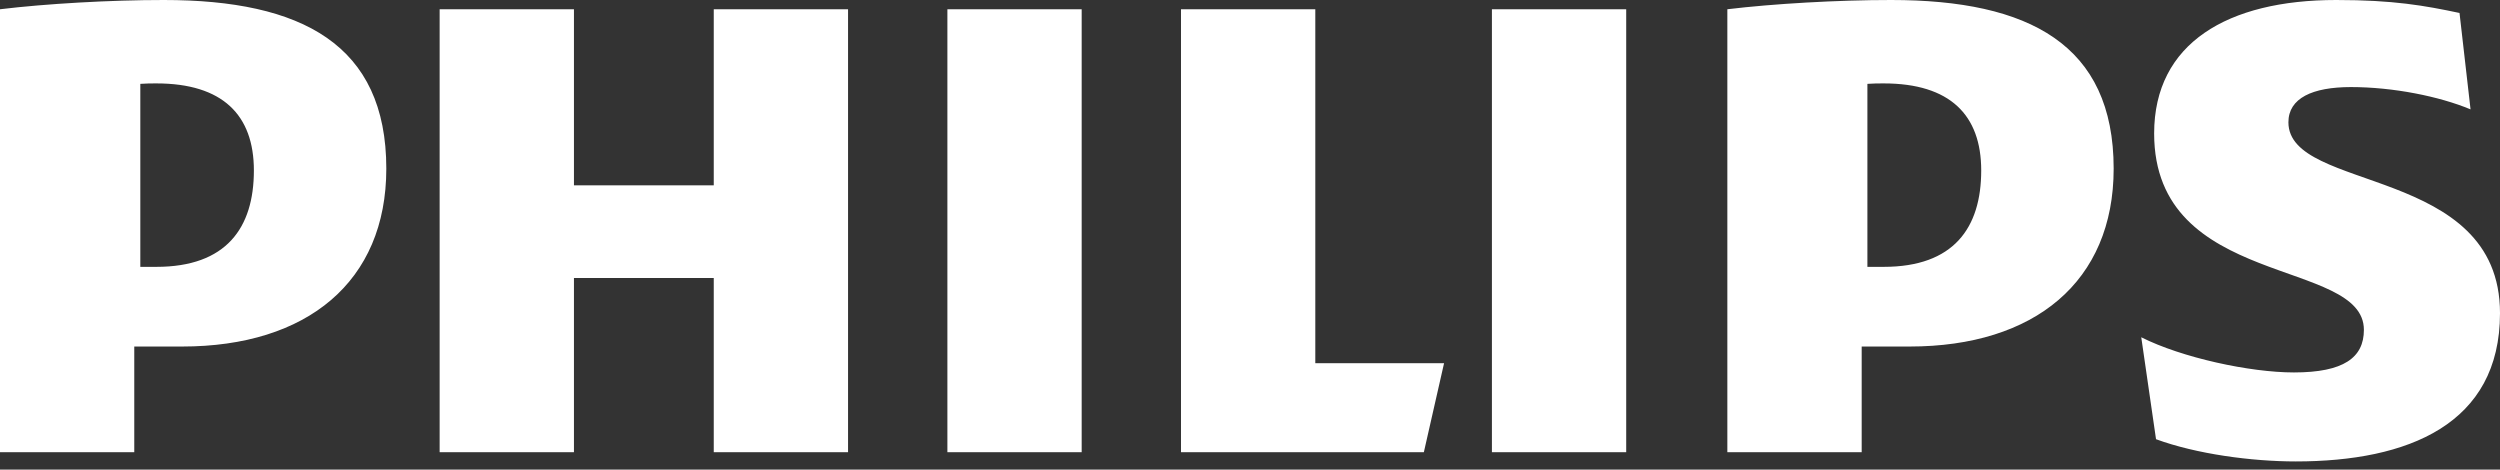 <svg width="181" height="34" viewBox="0 0 181 34" fill="none" xmlns="http://www.w3.org/2000/svg">
<rect x="0" y="0" width="181" height="34" fill="#333333" stroke="none"/>
<path d="M61.399 0.67H51.676V13.417H41.554V0.67H31.83V32.738H41.554V20.125H51.676V32.738H61.399V0.67ZM95.228 26.296V0.67H85.504V32.738H103.087L104.55 26.296H95.228ZM78.313 0.67H68.591V32.738H78.313V0.67ZM117.737 0.67H108.015V32.738H117.737V0.67ZM165.681 8.854C165.681 7.11 167.414 6.304 170.208 6.304C173.272 6.304 176.605 6.976 178.867 7.918L178.069 0.939C175.536 0.402 173.272 0 169.145 0C161.286 0 155.96 3.121 155.96 9.662C155.96 20.929 171.146 18.65 171.146 23.883C171.146 25.894 169.678 26.965 166.08 26.965C162.889 26.965 157.957 25.894 155.027 24.418L156.096 31.799C159.023 32.873 163.019 33.408 166.217 33.408C174.339 33.408 181 30.724 181 22.673C181 11.942 165.681 13.953 165.681 8.854ZM138.25 25.089C147.3 25.089 153.029 20.392 153.029 12.21C153.029 3.22 146.904 0 136.915 0C133.052 0 128.388 0.268 125.06 0.67V32.738H134.786V25.089H138.25ZM143.44 12.342C143.44 16.503 141.444 19.32 136.381 19.32H135.2V6.071C135.764 6.039 135.882 6.039 136.381 6.039C141.175 6.039 143.44 8.319 143.44 12.342ZM13.185 25.089C22.242 25.089 27.969 20.392 27.969 12.21C27.969 3.22 21.842 0 11.854 0C7.991 0 3.329 0.268 0 0.67V32.738H9.721V25.089H13.185ZM18.381 12.342C18.381 16.503 16.382 19.32 11.321 19.32H10.159V6.071C10.728 6.039 10.821 6.039 11.321 6.039C16.113 6.039 18.381 8.319 18.381 12.342Z" fill="white"/>
</svg>
